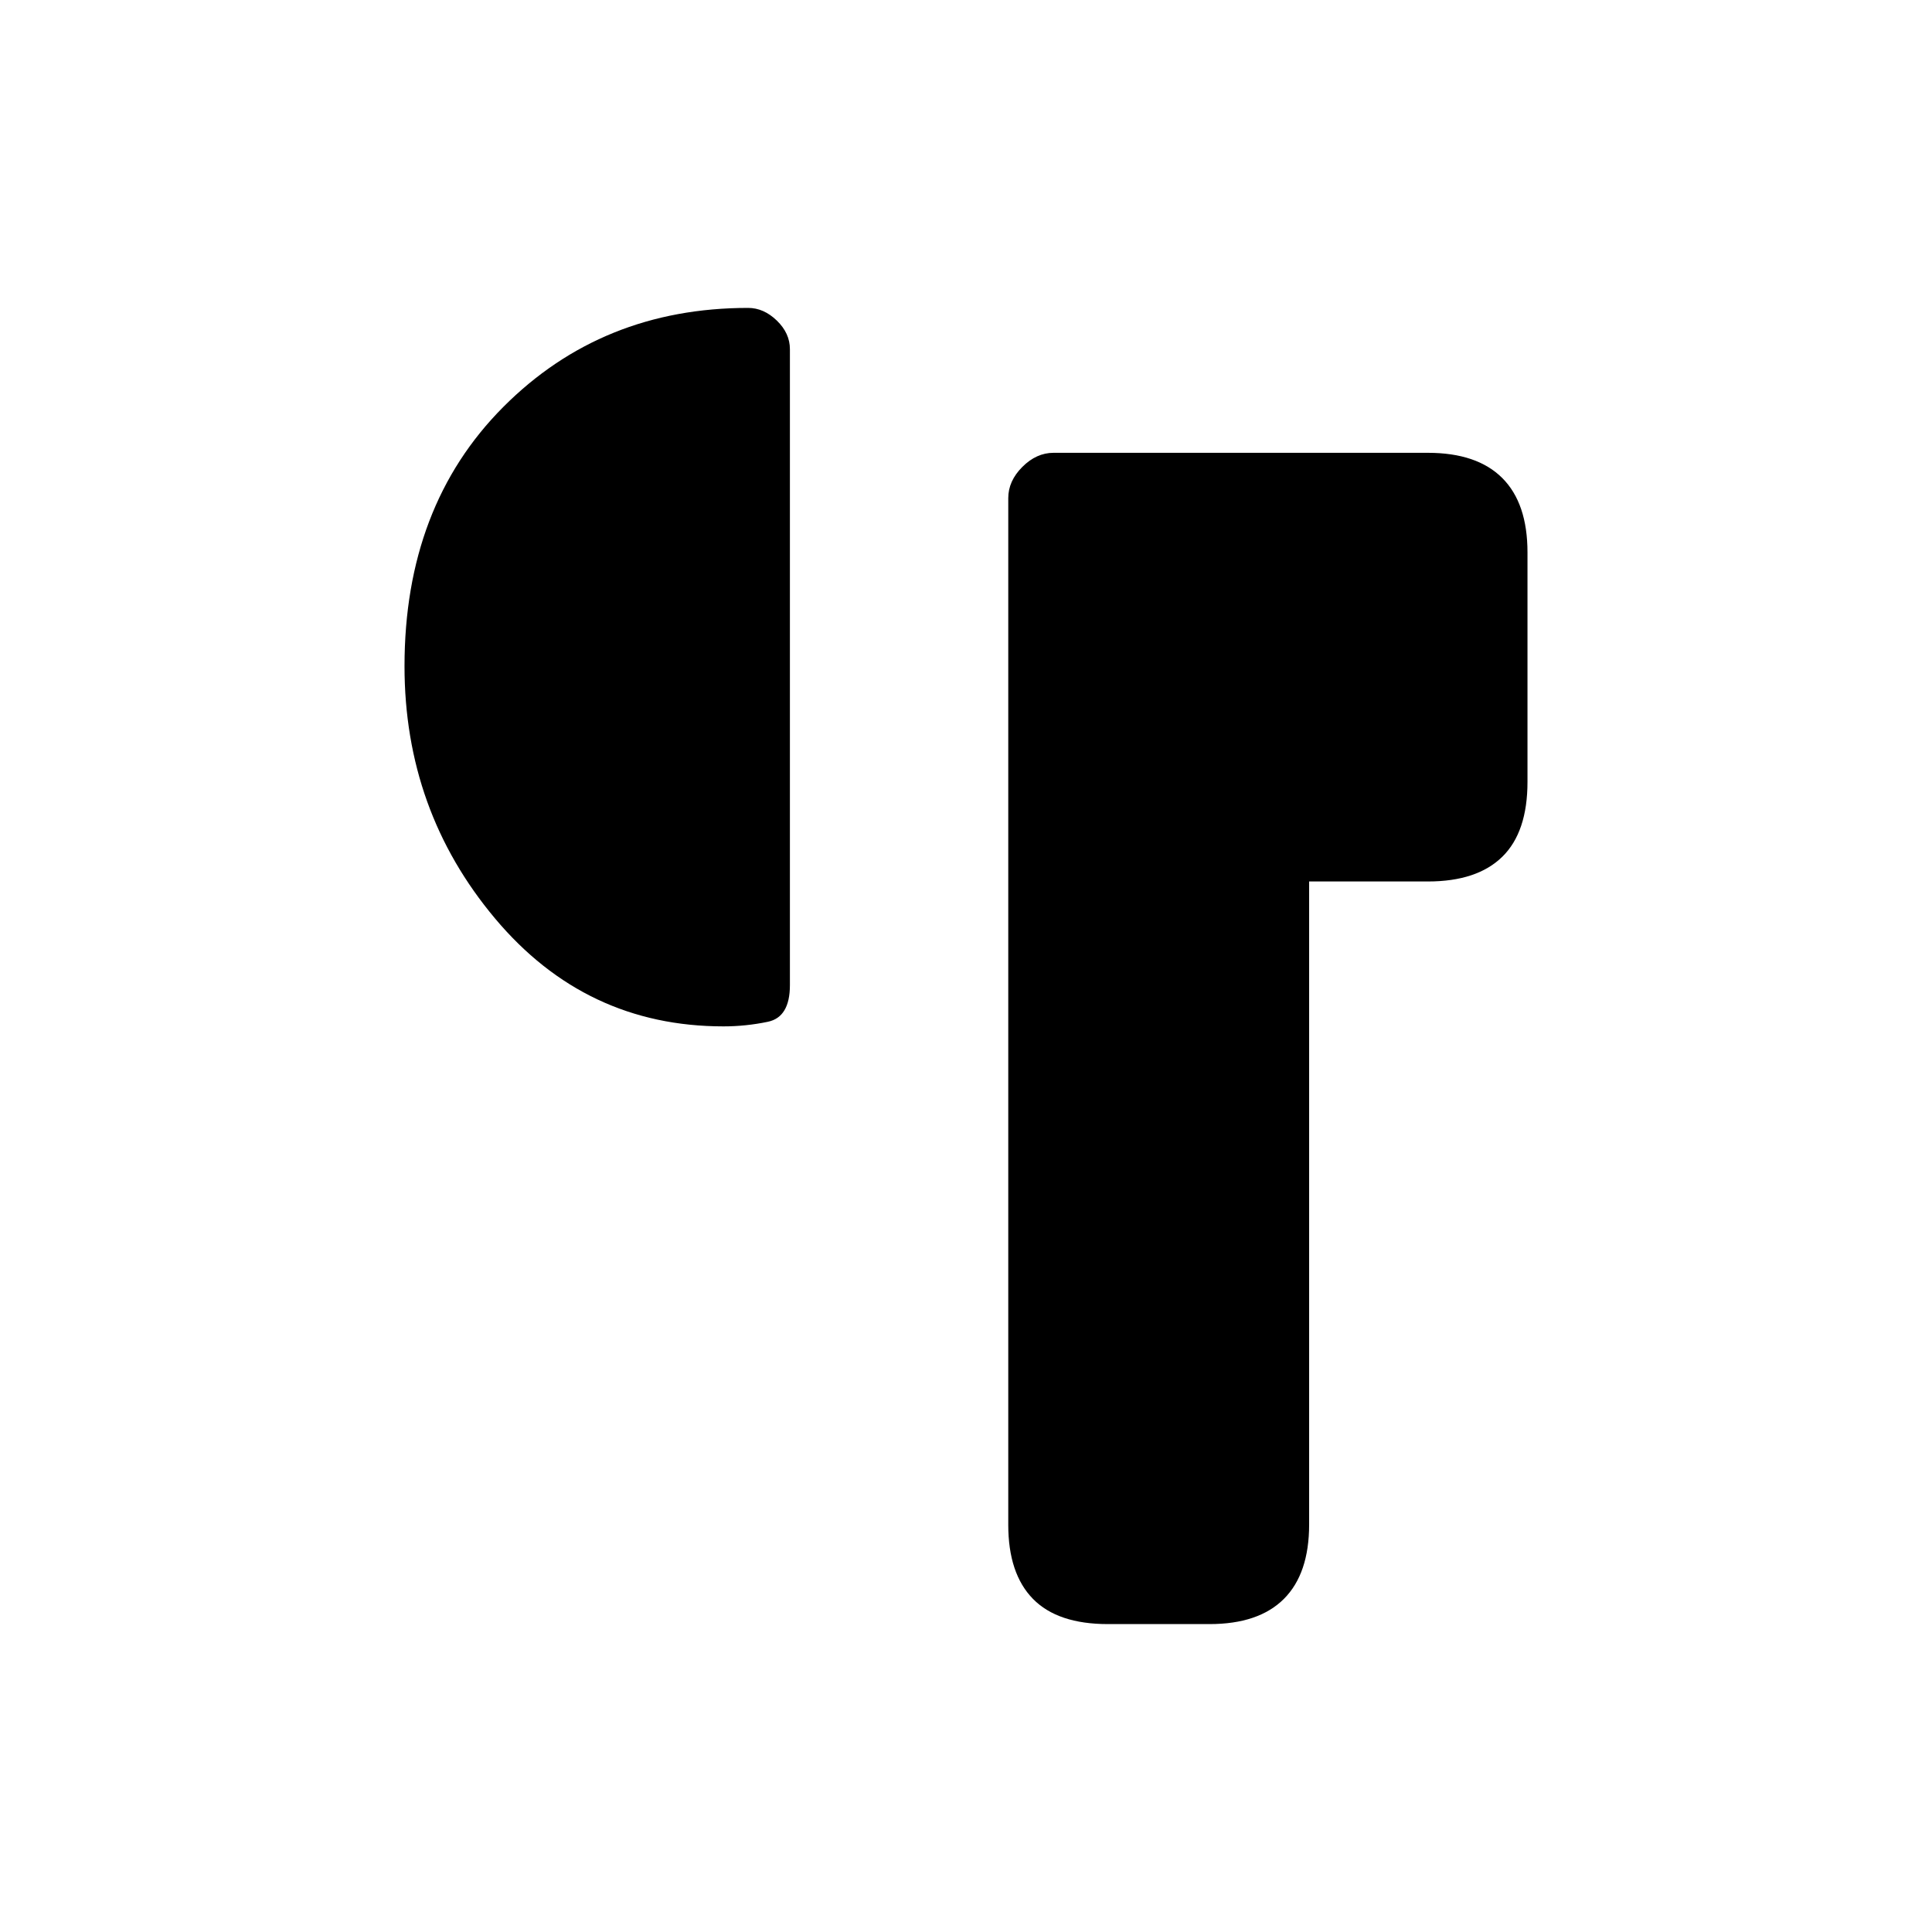 <svg xmlns="http://www.w3.org/2000/svg" height="20" viewBox="0 -960 960 960" width="20"><path d="M501-202.36V-712.5q0-8.5 7-15.5t15.5-7h186q24.44 0 36.97 12.53Q759-709.94 759-685.5v114q0 24.97-12.53 37.23Q733.94-522 709.5-522h-59v319.5q0 24.44-12.53 36.97Q625.44-153 601-153h-50.5q-24.97 0-37.23-12.53Q501-178.06 501-202.36ZM201-628.97q0-79.53 49.05-128.78T371.74-807q7.76 0 14.26 6.29t6.5 14.21v316q0 15.92-10.93 18.21Q370.64-450 359.5-450q-68.54 0-113.52-53.62Q201-557.23 201-628.97Z"/></svg>